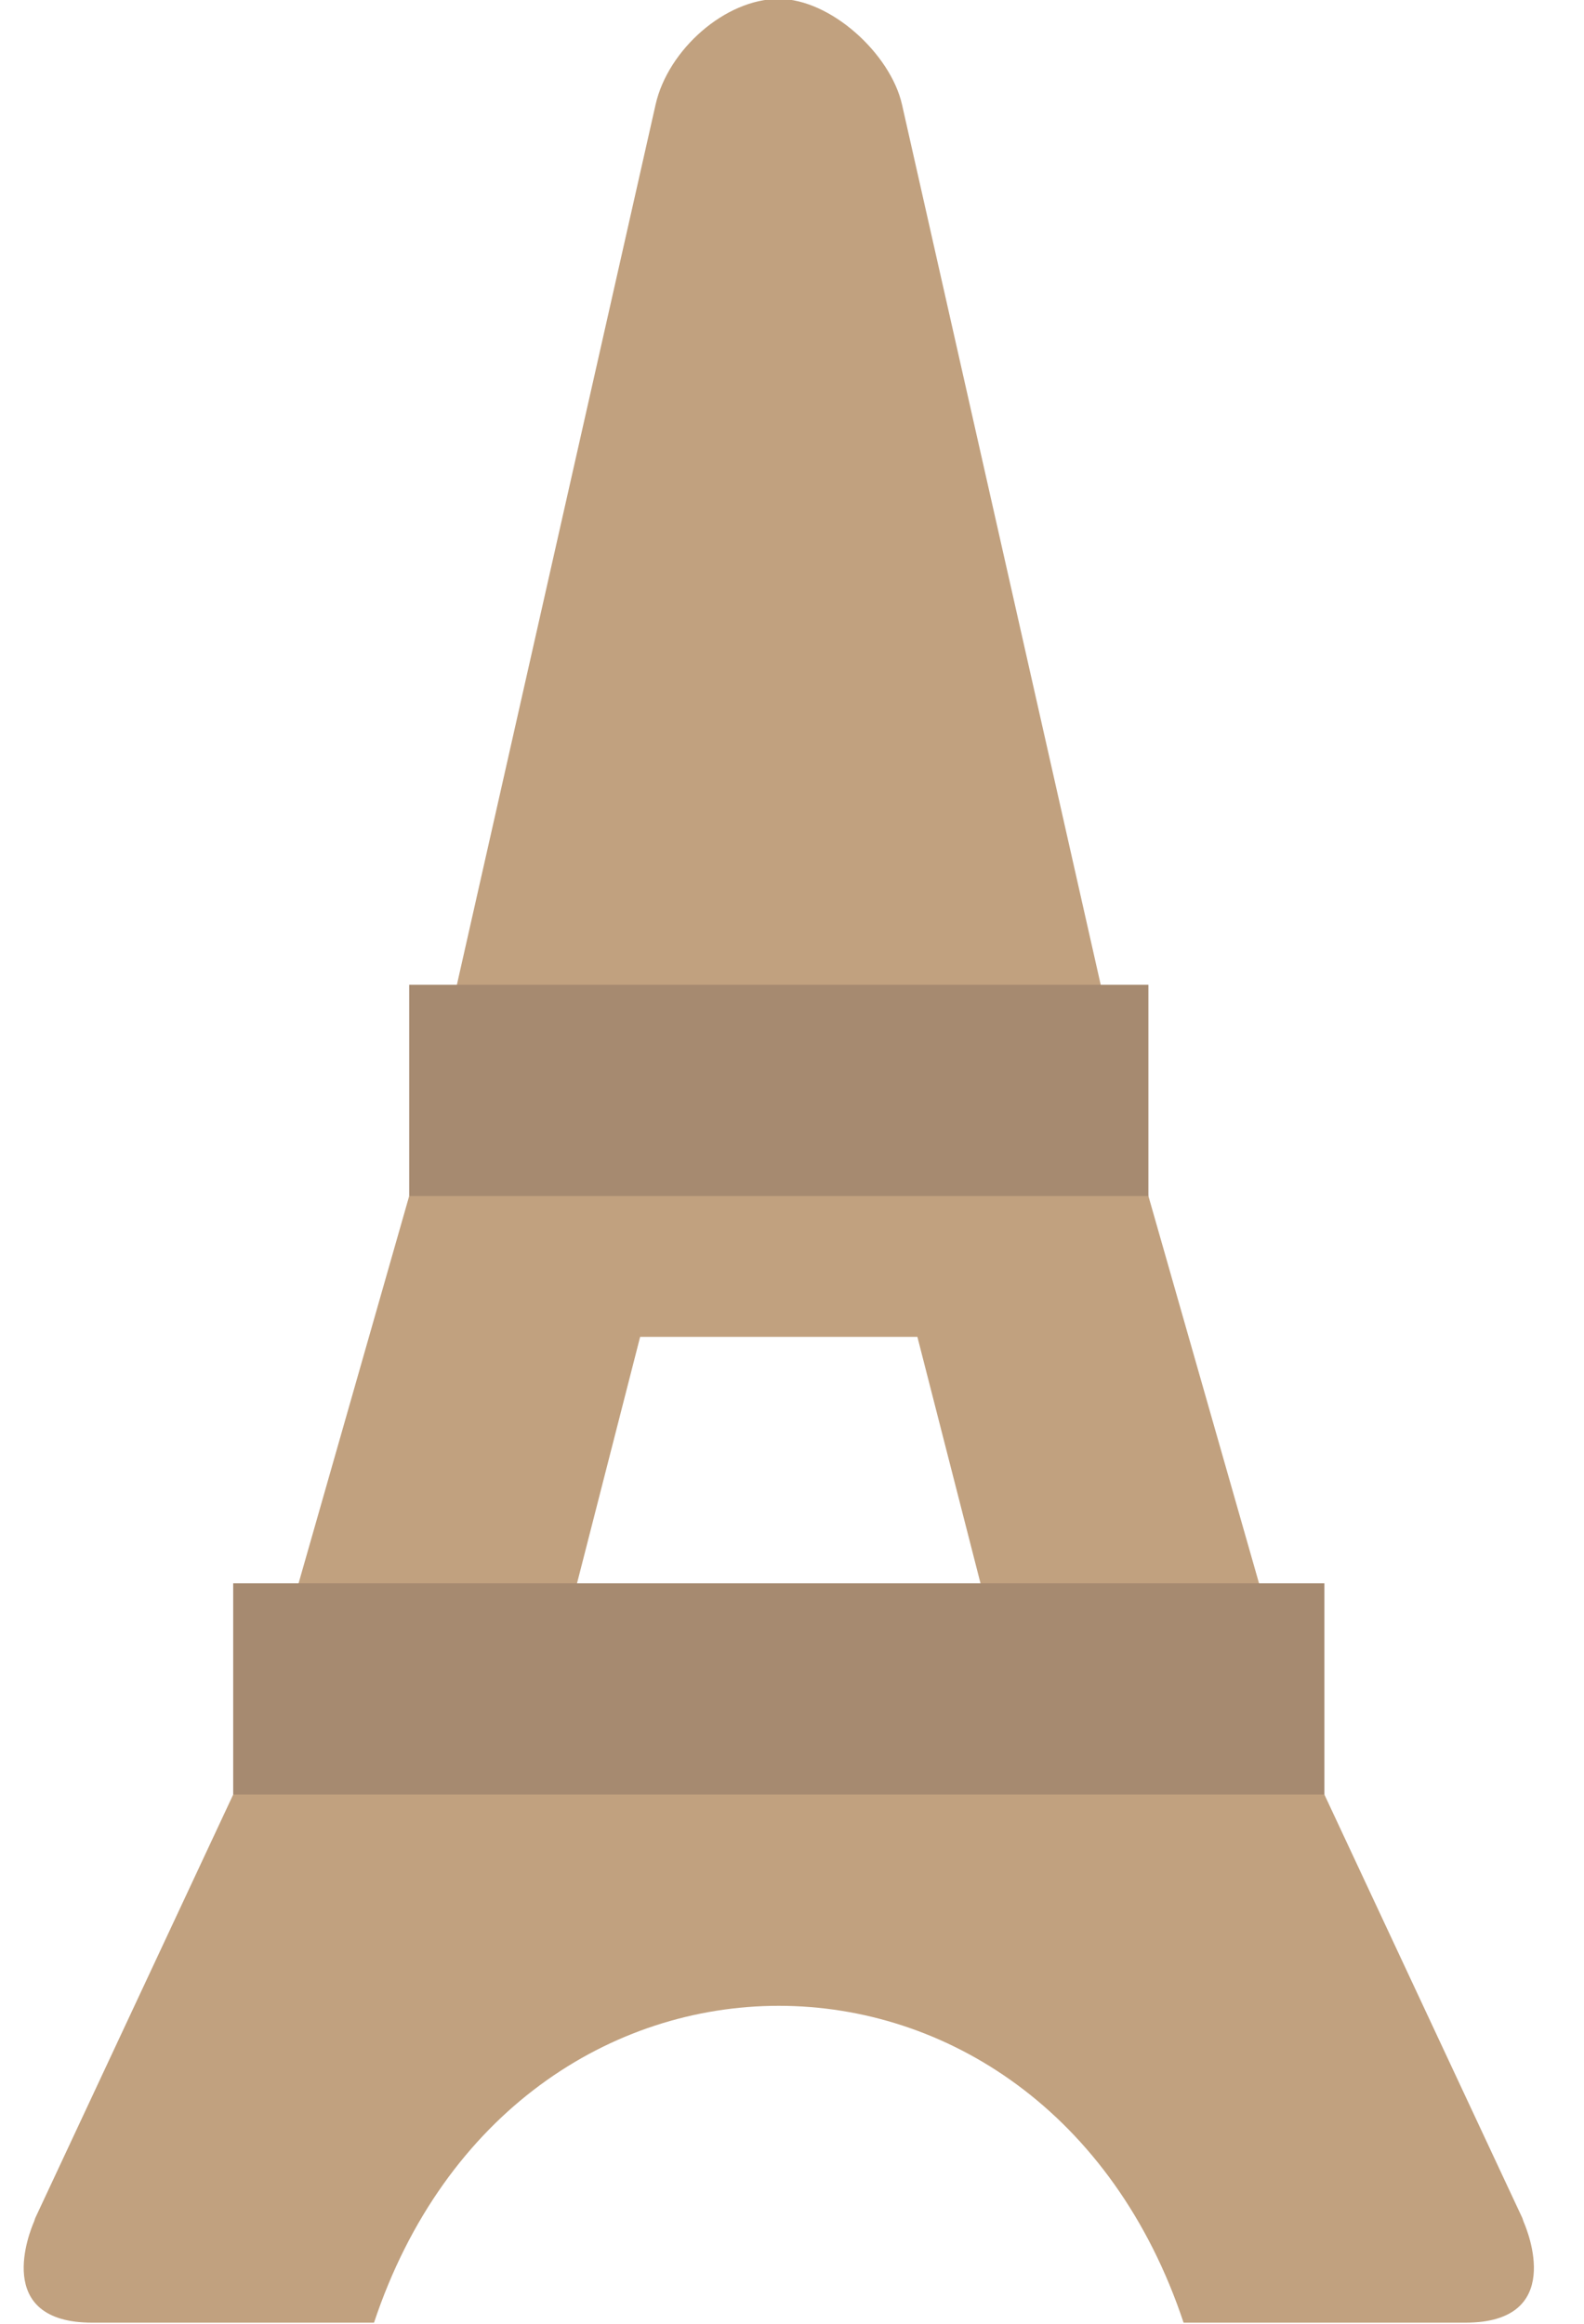 <?xml version="1.0" encoding="UTF-8" standalone="no"?>
<!-- Created with Inkscape (http://www.inkscape.org/) -->

<svg
   xmlns:dc="http://purl.org/dc/elements/1.1/"
   xmlns:cc="http://creativecommons.org/ns#"
   xmlns:rdf="http://www.w3.org/1999/02/22-rdf-syntax-ns#"
   xmlns:svg="http://www.w3.org/2000/svg"
   xmlns="http://www.w3.org/2000/svg"
   xmlns:sodipodi="http://sodipodi.sourceforge.net/DTD/sodipodi-0.dtd"
   xmlns:inkscape="http://www.inkscape.org/namespaces/inkscape"
   width="45"
   height="66"
   id="svg8642"
   version="1.1"
   inkscape:version="0.48.5 r10040"
   sodipodi:docname="eiffeltower.svg">
  <defs
     id="defs8644" />
  <sodipodi:namedview
     id="base"
     pagecolor="#ffffff"
     bordercolor="#666666"
     borderopacity="1.0"
     inkscape:pageopacity="0.0"
     inkscape:pageshadow="2"
     inkscape:zoom="8"
     inkscape:cx="40.568017"
     inkscape:cy="36.973342"
     inkscape:document-units="px"
     inkscape:current-layer="layer1"
     showgrid="true"
     fit-margin-top="0"
     fit-margin-left="0"
     fit-margin-right="0"
     fit-margin-bottom="0"
     inkscape:window-width="1186"
     inkscape:window-height="755"
     inkscape:window-x="161"
     inkscape:window-y="92"
     inkscape:window-maximized="0">
    <inkscape:grid
       type="xygrid"
       id="grid8650"
       empspacing="5"
       visible="true"
       enabled="true"
       snapvisiblegridlinesonly="true" />
  </sodipodi:namedview>
  <g
     inkscape:label="Layer 1"
     inkscape:groupmode="layer"
     id="layer1"
     transform="translate(-402,-559.362)">
    <g
       transform="translate(-1400.375,-440.031)"
       id="g8409-2">
      <path
         inkscape:connector-curvature="0"
         style="color:#000000;fill:#c1a17f;fill-opacity:1;fill-rule:nonzero;stroke:none;stroke-width:2;marker:none;visibility:visible;display:inline;overflow:visible;enable-background:accumulate"
         d="m 64.5,347 c -1.521,0 -3.148,1.442 -3.5,3 l -7,31 -4,14 -1,3 -5.625,12.031 c 0,0 -0.025,0.08 -0.031,0.094 C 43.227,410.393 42.15,413 45,413 l 8,0 c 4,-12 19,-12 23,0 l 8,0 c 2.85,0 1.773,-2.607 1.656,-2.875 L 85.625,410.031 80,398 79,395 75,381 68,350 c -0.324,-1.434 -2.021,-3 -3.5,-3 z m -3.938,38 7.875,0 2.562,10 -13,0 2.562,-10 z"
         transform="translate(1760,652.362)"
         id="path6994-6" />
      <path
         inkscape:connector-curvature="0"
         style="color:#000000;fill:#a68a70;fill-opacity:1;fill-rule:nonzero;stroke:none;stroke-width:2;marker:none;visibility:visible;display:inline;overflow:visible;enable-background:accumulate"
         d="m 54,375 0,6 21,0 0,-6 -21,0 z m -5,17 0,6 31,0 0,-6 -31,0 z"
         transform="translate(1760,652.362)"
         id="rect6960-7" />
    </g>
  </g>
</svg>
